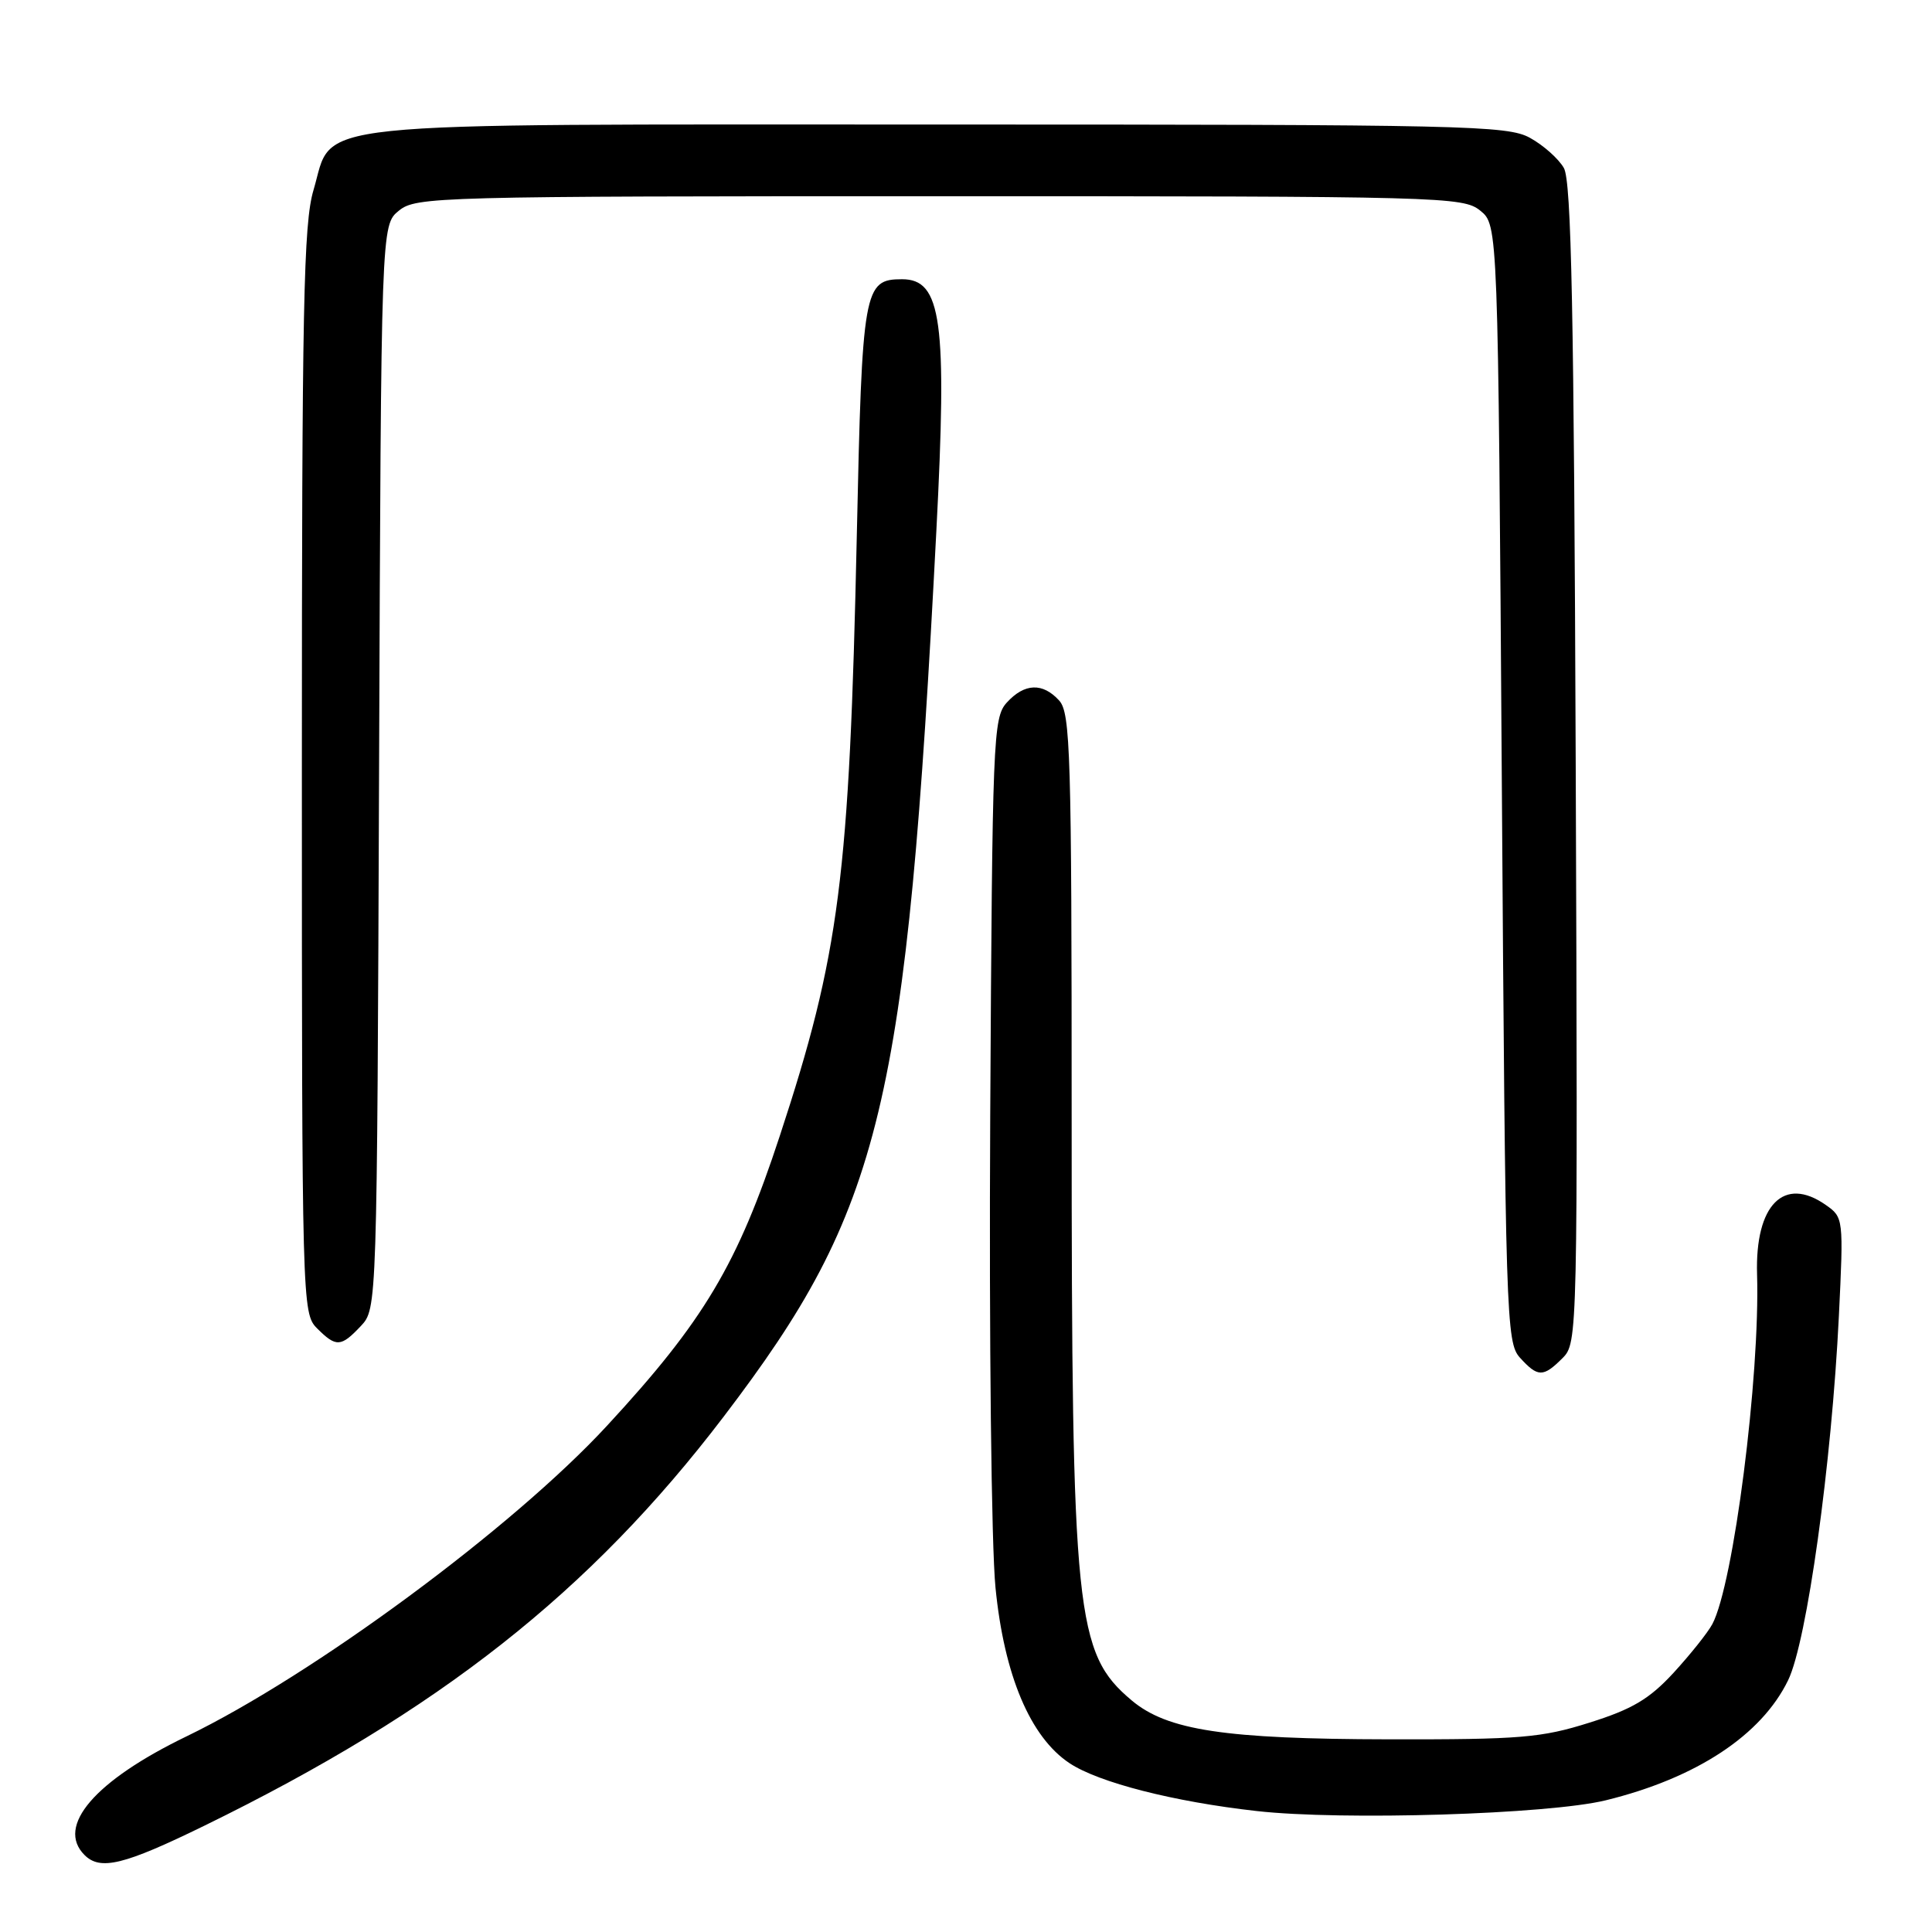 <?xml version="1.0" encoding="UTF-8" standalone="no"?>
<!DOCTYPE svg PUBLIC "-//W3C//DTD SVG 1.1//EN" "http://www.w3.org/Graphics/SVG/1.1/DTD/svg11.dtd" >
<svg xmlns="http://www.w3.org/2000/svg" xmlns:xlink="http://www.w3.org/1999/xlink" version="1.1" viewBox="0 0 256 256">
 <g >
 <path fill="currentColor"
d=" M 27.09 241.91 C 58.18 226.71 78.21 210.93 95.90 187.70 C 116.91 160.11 120.11 146.81 124.07 70.38 C 125.52 42.49 124.77 37.00 119.53 37.00 C 114.45 37.00 114.24 38.22 113.53 71.00 C 112.55 116.29 111.25 126.41 103.33 150.50 C 97.73 167.55 93.29 175.01 80.43 188.92 C 67.98 202.41 41.50 221.96 24.71 230.08 C 12.56 235.96 7.38 241.98 11.20 245.80 C 13.29 247.89 16.41 247.13 27.09 241.91 Z  M 212.77 238.55 C 224.77 235.61 233.41 229.92 236.94 222.63 C 239.43 217.49 242.70 193.98 243.66 174.41 C 244.29 161.44 244.27 161.30 241.92 159.66 C 236.38 155.77 232.55 159.64 232.82 168.84 C 233.23 182.39 229.70 209.95 226.89 215.21 C 226.28 216.35 223.96 219.25 221.75 221.66 C 218.54 225.14 216.28 226.48 210.61 228.26 C 204.24 230.27 201.46 230.50 184.00 230.47 C 162.27 230.43 154.67 229.28 149.95 225.31 C 142.51 219.05 142.00 214.09 142.00 148.26 C 142.00 99.79 141.84 94.48 140.35 92.83 C 138.16 90.42 135.75 90.52 133.40 93.10 C 131.59 95.11 131.49 97.71 131.21 147.85 C 131.05 177.28 131.36 204.86 131.91 210.39 C 133.06 222.00 136.52 230.19 141.73 233.64 C 145.60 236.20 155.53 238.74 166.50 239.97 C 177.86 241.25 205.16 240.41 212.77 238.55 Z  M 207.04 179.96 C 209.05 177.95 209.07 177.23 208.79 101.21 C 208.56 41.15 208.22 24.01 207.22 22.26 C 206.52 21.03 204.49 19.23 202.72 18.26 C 199.73 16.62 194.21 16.50 124.50 16.50 C 38.47 16.50 44.30 15.89 41.54 25.19 C 40.22 29.63 40.00 40.49 40.00 102.18 C 40.00 172.67 40.04 174.04 42.00 176.00 C 44.54 178.54 45.17 178.51 47.81 175.71 C 49.96 173.41 49.96 173.41 50.23 101.62 C 50.50 29.82 50.50 29.82 52.86 27.91 C 55.13 26.07 57.78 26.00 124.50 26.00 C 191.22 26.00 193.87 26.07 196.14 27.91 C 198.50 29.82 198.50 29.82 199.00 103.81 C 199.48 174.78 199.58 177.88 201.40 179.90 C 203.77 182.51 204.48 182.52 207.04 179.96 Z "/>
</g>
</svg>